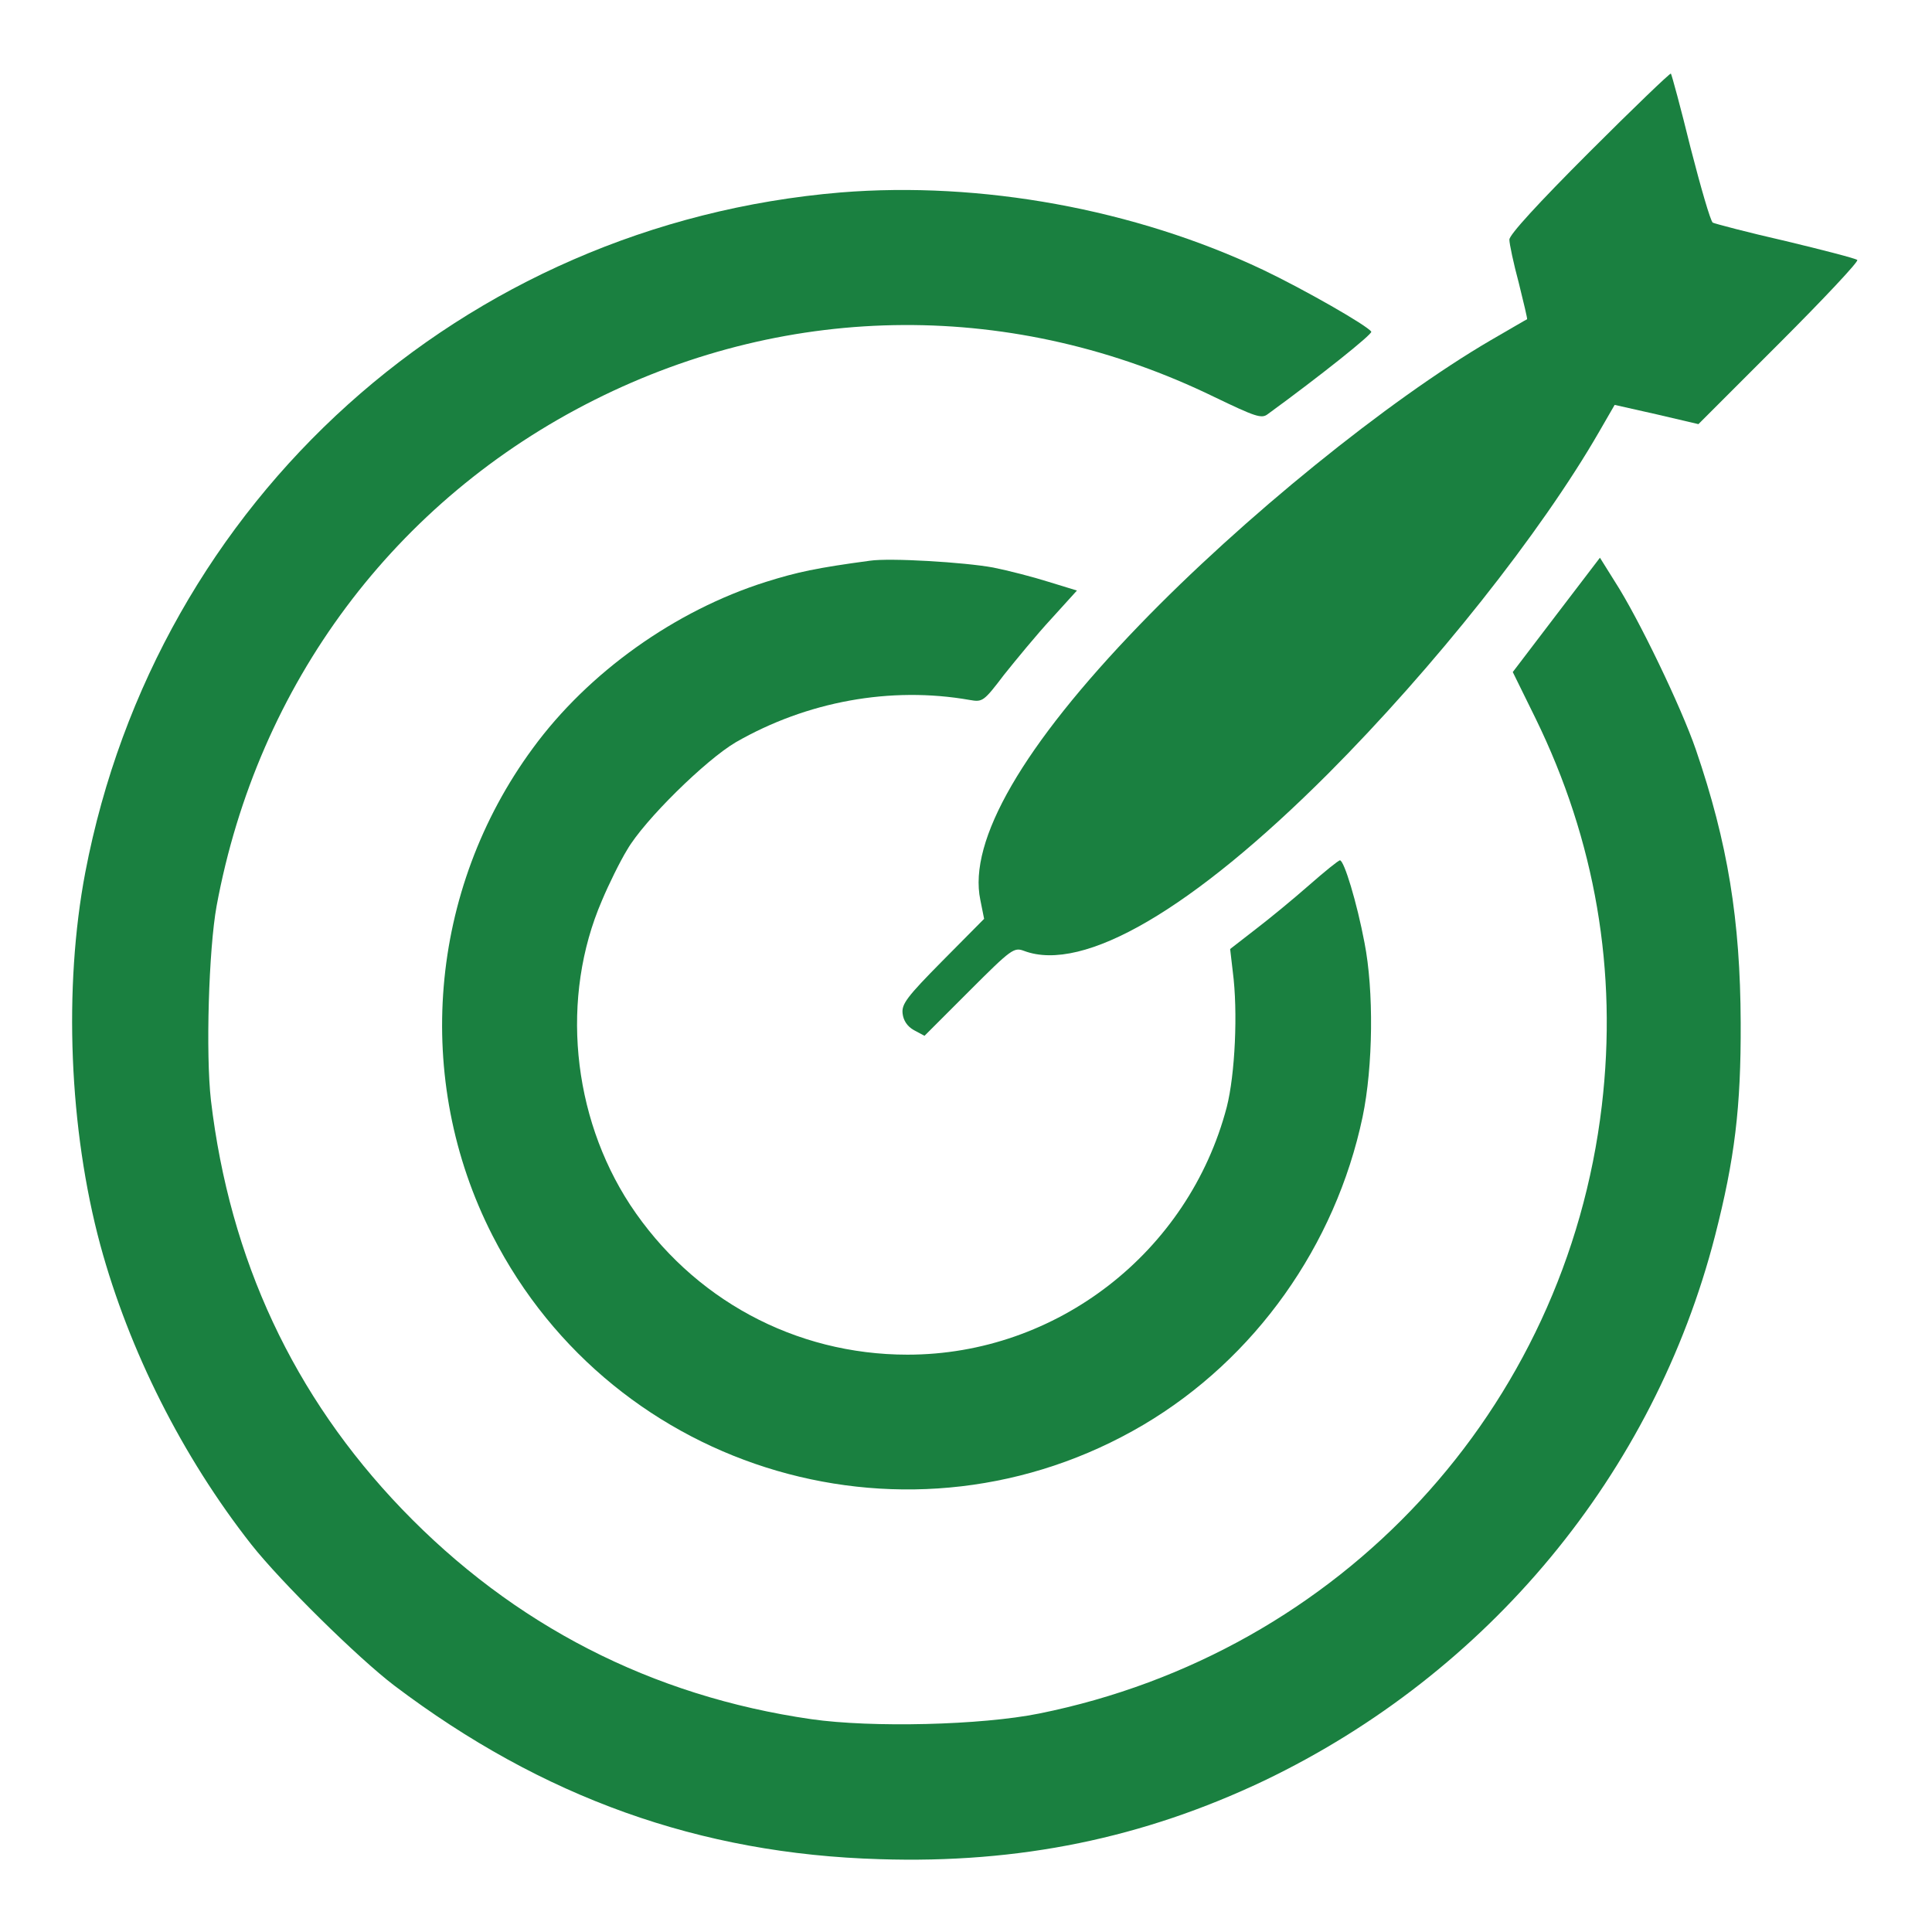 <?xml version="1.0" encoding="UTF-8" standalone="no"?>
<svg
   xmlns:dc="http://purl.org/dc/elements/1.1/"
   xmlns:cc="http://creativecommons.org/ns#"
   xmlns:rdf="http://www.w3.org/1999/02/22-rdf-syntax-ns#"
   xmlns:svg="http://www.w3.org/2000/svg"
   xmlns="http://www.w3.org/2000/svg"
   xmlns:sodipodi="http://sodipodi.sourceforge.net/DTD/sodipodi-0.dtd"
   xmlns:inkscape="http://www.inkscape.org/namespaces/inkscape"
   version="1.0"
   width="512pt"
   height="512pt"
   viewBox="0 0 512 512"
   preserveAspectRatio="xMidYMid meet"
   id="svg10"
   sodipodi:docname="mvv-mission.svg"
   inkscape:version="1.0.1 (3bc2e813f5, 2020-09-07)">
  <defs
     id="defs14" />
  <sodipodi:namedview
     pagecolor="#ffffff"
     bordercolor="#666666"
     borderopacity="1"
     objecttolerance="10"
     gridtolerance="10"
     guidetolerance="10"
     inkscape:pageopacity="0"
     inkscape:pageshadow="2"
     inkscape:window-width="1280"
     inkscape:window-height="961"
     id="namedview12"
     showgrid="false"
     inkscape:zoom="0.53833008"
     inkscape:cx="428.03845"
     inkscape:cy="405.1872"
     inkscape:window-x="-8"
     inkscape:window-y="-8"
     inkscape:window-maximized="1"
     inkscape:current-layer="svg10" />
  <g
     transform="translate(0,512) scale(0.1,-0.1)"
     fill="#000000"
     stroke="none"
     id="g8">
    <path
       d="M4212 4717 c-136 -136 -212 -219 -212 -232 0 -11 11 -63 25 -115 13 -52 23 -95 22 -96 -1 0 -45 -26 -97 -56 -272 -159 -657 -471 -930 -754 -309 -320 -455 -572 -422 -729 l10 -50 -110 -111 c-95 -96 -109 -115 -106 -140 2 -18 12 -34 30 -44 l28 -15 118 118 c113 113 119 117 146 107 157 -59 446 110 806 470 280 281 563 637 718 906 l41 71 111 -25 111 -26 214 214 c118 118 211 217 207 221 -4 4 -89 26 -189 50 -101 23 -188 46 -194 49 -6 4 -32 94 -59 199 -26 106 -50 194 -52 196 -2 2 -99 -91 -216 -208z"
       id="path2"
       style="fill:#1a8040;fill-opacity:1" />
    <path
       d="M2228 4610 c-1002 -84 -1813 -814 -2002 -1802 -58 -305 -43 -681 40 -988 76 -279 217 -560 400 -793 79 -100 283 -301 379 -374 393 -297 809 -446 1286 -460 371 -12 699 56 1019 208 595 285 1033 814 1195 1444 52 203 69 340 68 565 -1 271 -34 476 -119 724 -39 113 -152 348 -214 444 l-40 64 -116 -152 -115 -151 60 -122 c159 -325 218 -671 176 -1027 -95 -805 -692 -1450 -1491 -1611 -153 -31 -444 -38 -604 -15 -423 61 -789 249 -1085 557 -287 299 -456 661 -506 1083 -14 123 -6 399 15 515 109 589 473 1076 1001 1341 522 262 1115 265 1643 8 108 -52 125 -58 141 -46 140 102 279 213 275 219 -10 16 -178 112 -287 164 -340 161 -748 235 -1119 205z"
       id="path4"
       style="fill:#1a8040;fill-opacity:1" />
    <path
       d="M2305 3634 c-141 -19 -192 -30 -275 -56 -241 -76 -471 -240 -618 -441 -276 -375 -318 -878 -107 -1291 323 -633 1113 -863 1725 -502 296 175 509 475 581 816 28 134 30 335 5 462 -20 106 -54 218 -65 218 -4 0 -41 -30 -82 -66 -41 -36 -104 -88 -142 -117 l-67 -52 7 -60 c14 -106 6 -273 -16 -359 -101 -385 -451 -656 -846 -656 -298 0 -570 147 -735 397 -155 237 -185 551 -75 806 18 43 48 104 67 135 45 78 208 238 288 285 188 108 410 149 620 112 34 -6 37 -4 91 67 32 40 87 107 125 148 l68 75 -75 23 c-41 13 -107 30 -147 38 -76 14 -274 26 -327 18z"
       id="path6"
       style="fill:#1a8040;fill-opacity:1" />
  </g>
</svg>
